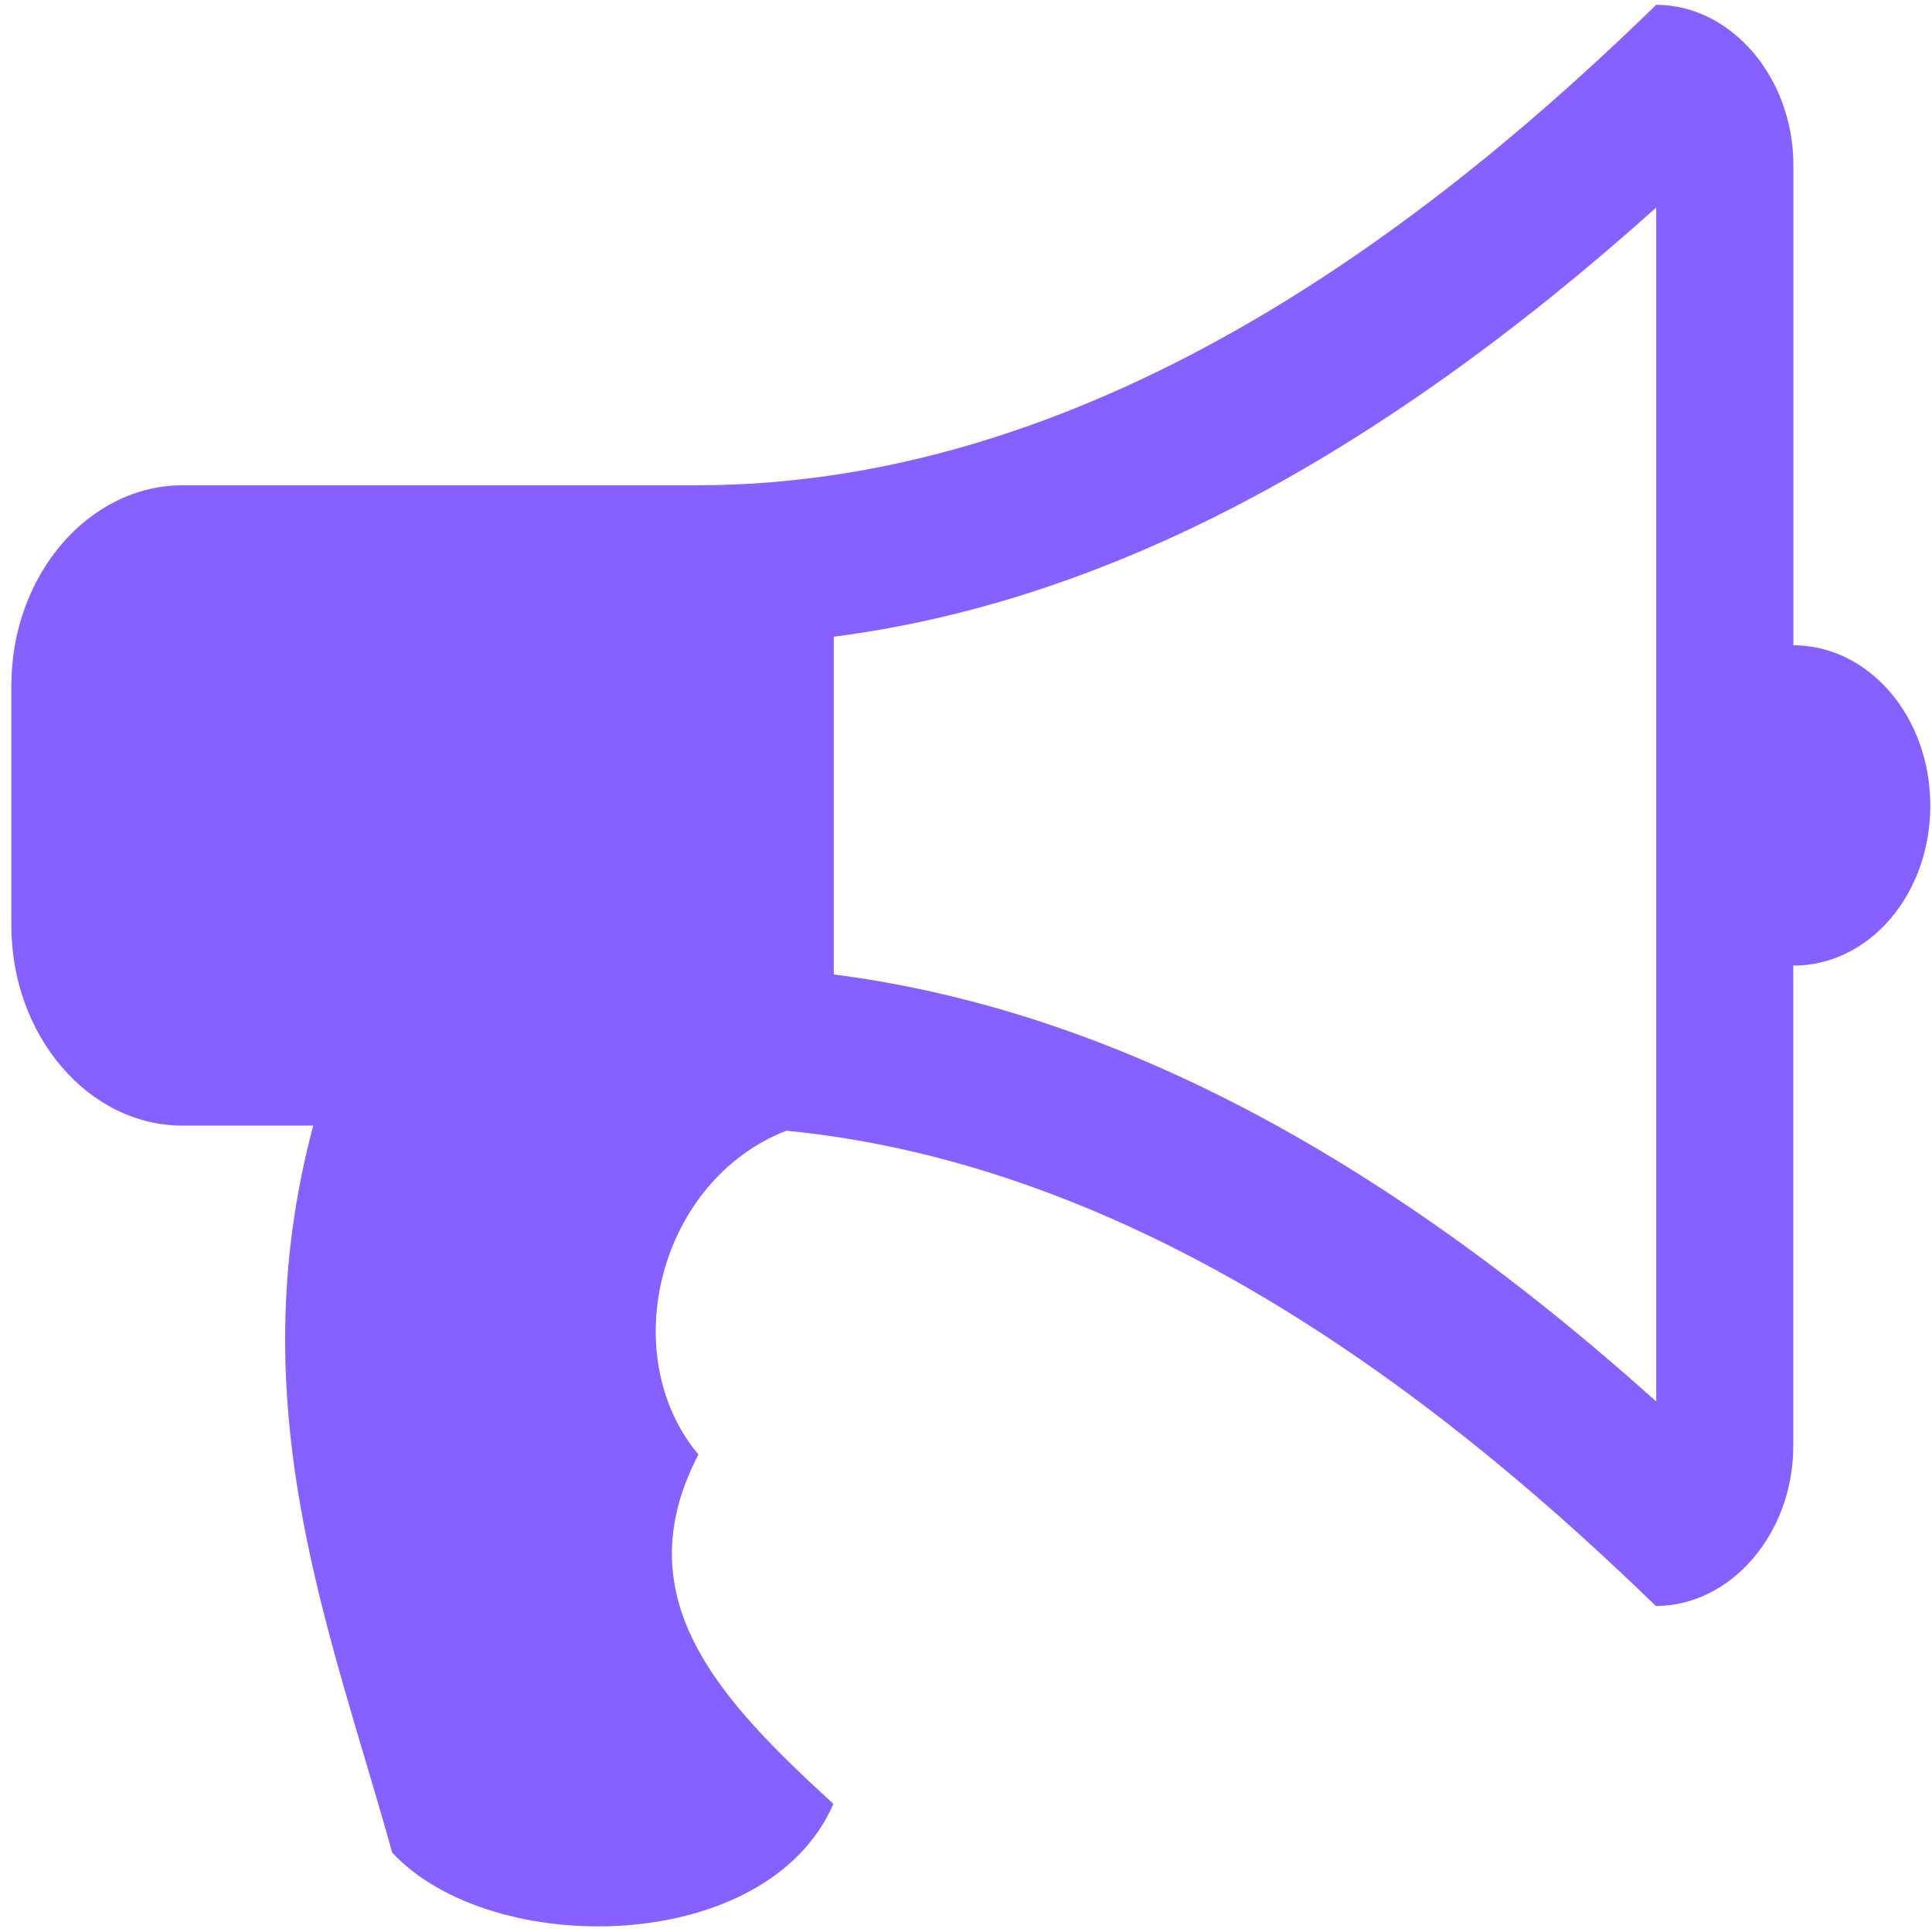 <?xml version="1.0" encoding="utf-8"?>
<!-- Generator: Adobe Illustrator 16.0.0, SVG Export Plug-In . SVG Version: 6.00 Build 0)  -->
<!DOCTYPE svg PUBLIC "-//W3C//DTD SVG 1.1//EN" "http://www.w3.org/Graphics/SVG/1.1/DTD/svg11.dtd">
<svg version="1.1" id="Layer_1" xmlns="http://www.w3.org/2000/svg" xmlns:xlink="http://www.w3.org/1999/xlink" x="0px" y="0px"
	 width="16px" height="16px" viewBox="0 0 16 16" enable-background="new 0 0 16 16" xml:space="preserve">
<g>
	<path fill="#8761FF" d="M15.986,6.672c0,0.736-0.506,1.325-1.135,1.325v3.979c0,0.726-0.518,1.324-1.138,1.324
		c-1.577-1.529-4.124-3.636-7.201-3.936c-1.055,0.412-1.419,1.854-0.728,2.682c-0.621,1.193,0.178,2.032,1.118,2.893
		c-0.55,1.265-2.838,1.285-3.654,0.403c-0.513-1.843-1.275-3.688-0.654-6.02H1.512c-0.78,0-1.418-0.746-1.418-1.657V5.677
		c0-0.912,0.639-1.658,1.418-1.658H5.77c3.405,0,6.244-2.321,7.946-3.979c0.62,0,1.136,0.602,1.136,1.326v3.978
		C15.48,5.345,15.986,5.937,15.986,6.672z M13.716,1.719c-2.313,2.072-4.559,3.264-6.811,3.554V8.07
		c2.252,0.29,4.498,1.462,6.811,3.536V1.719z"/>
</g>
</svg>
